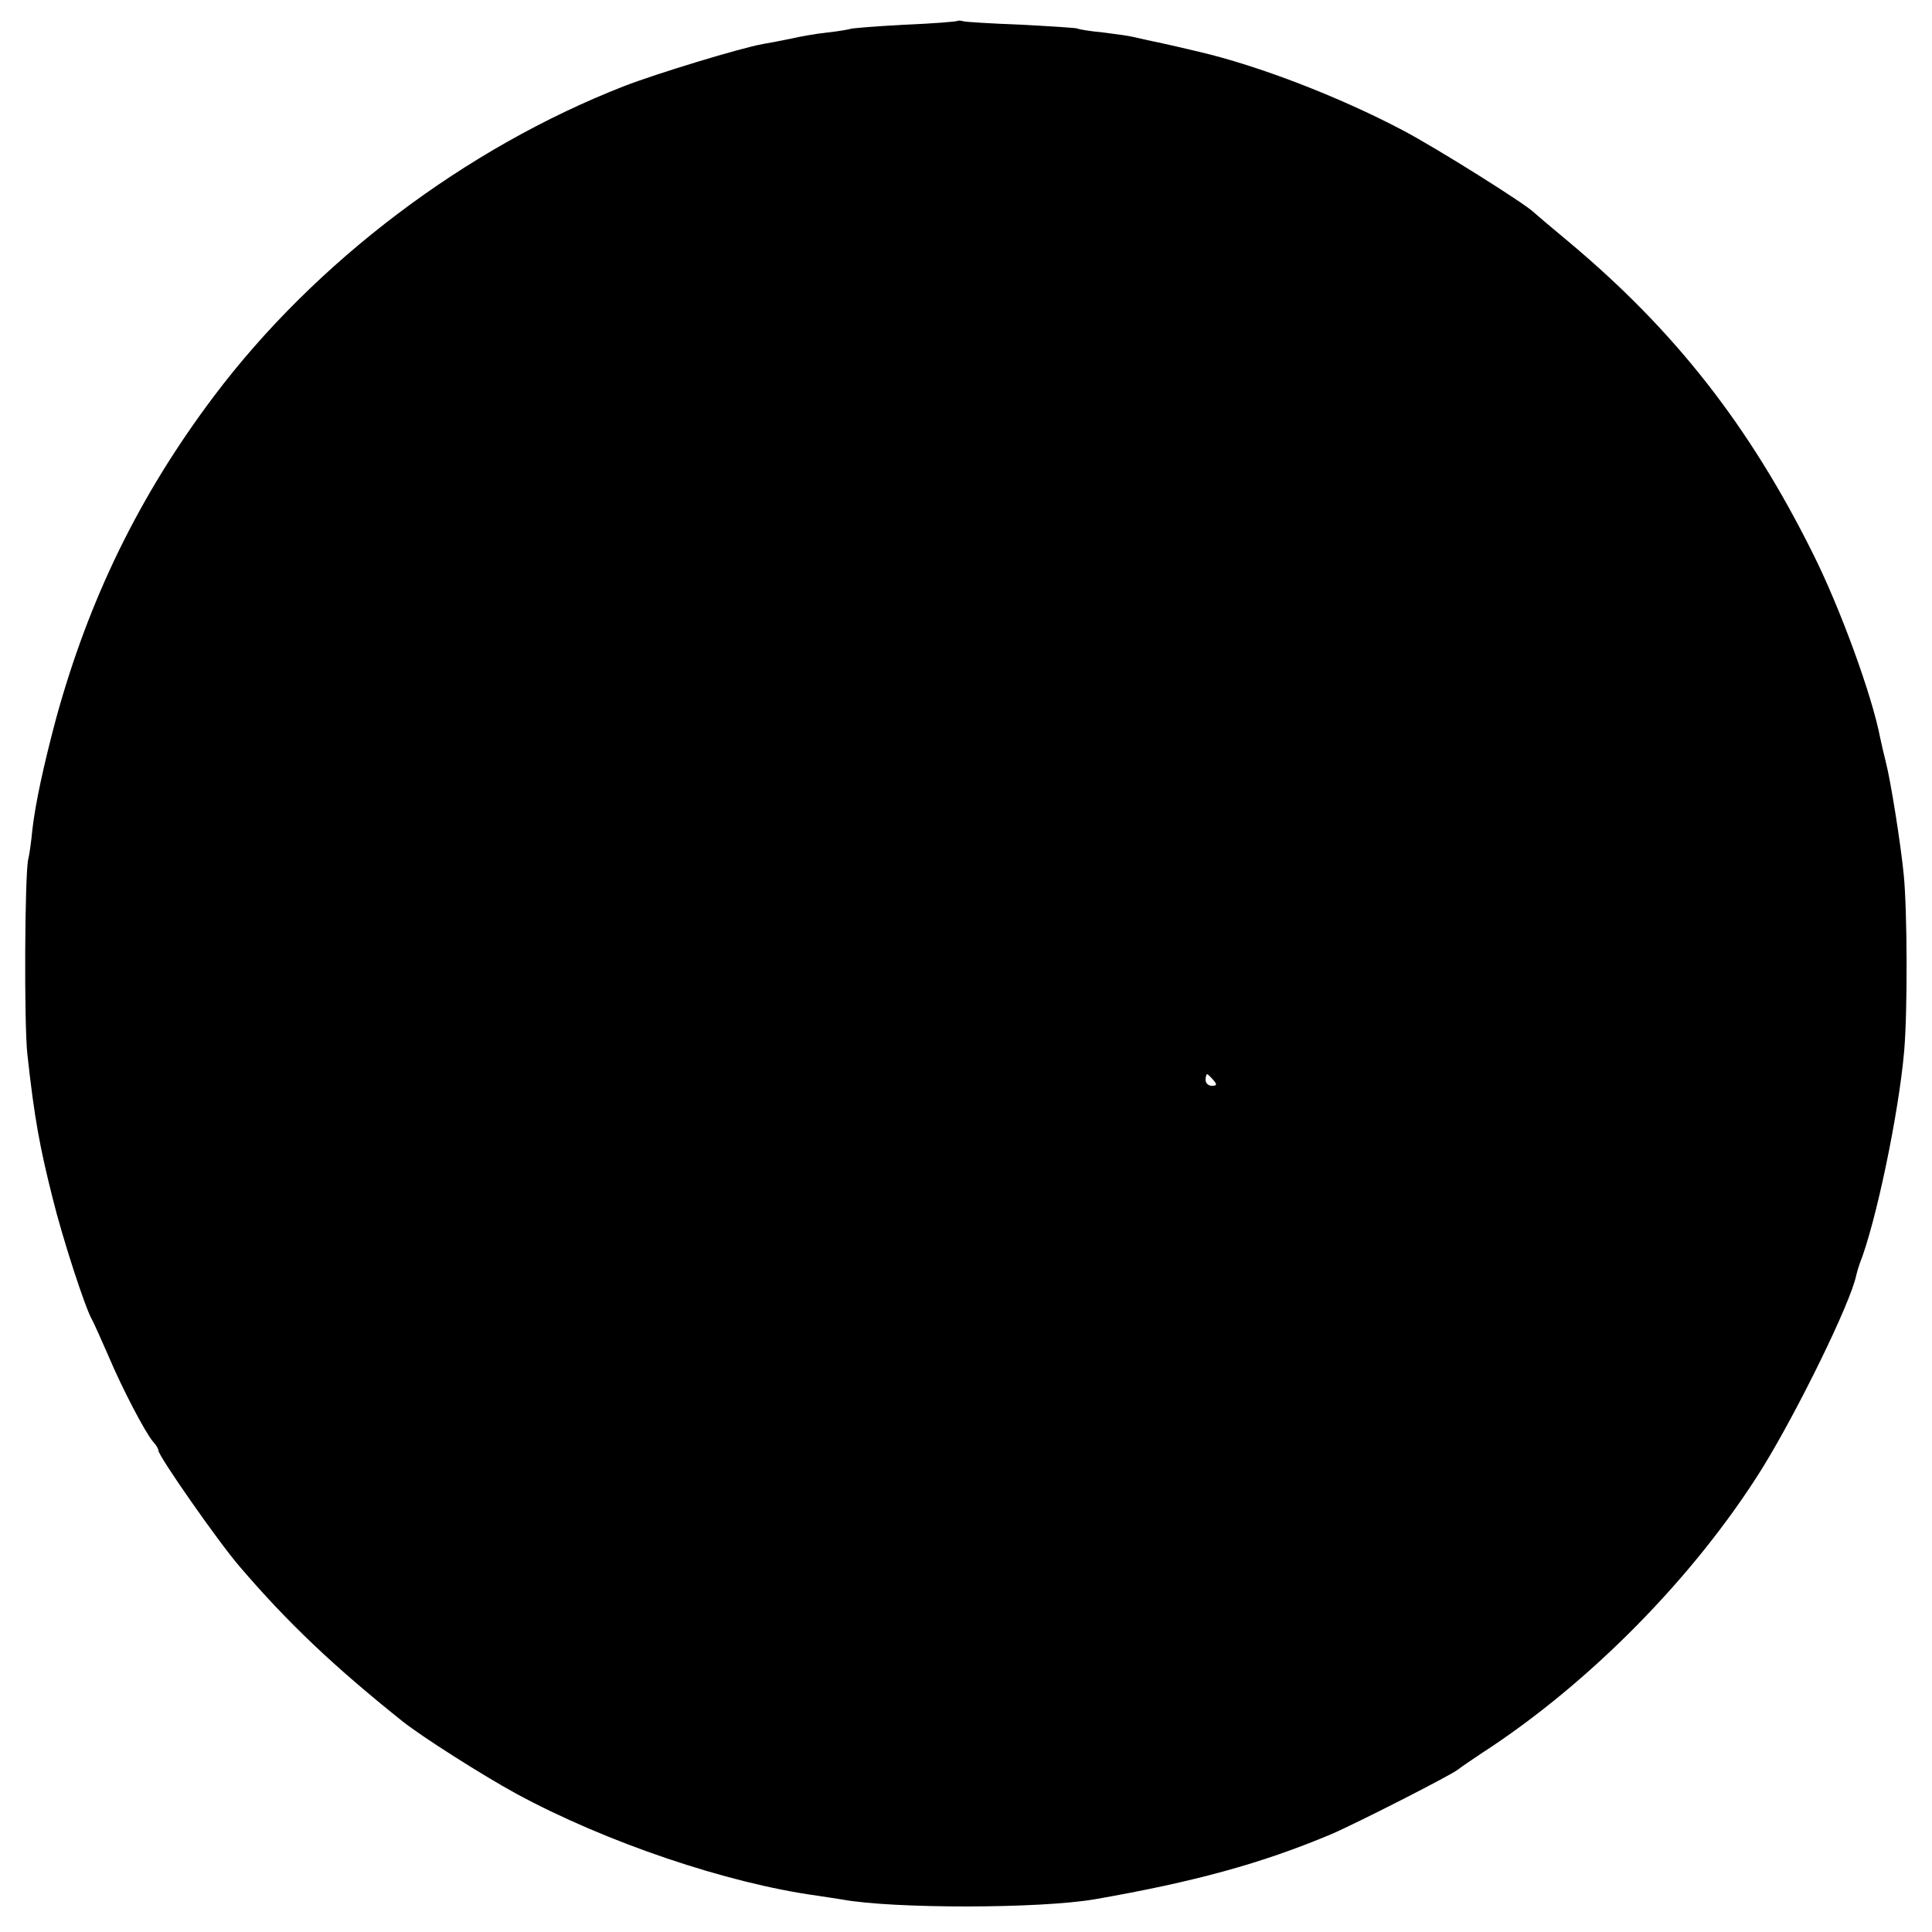 <?xml version="1.0" standalone="no"?>
<!DOCTYPE svg PUBLIC "-//W3C//DTD SVG 20010904//EN"
 "http://www.w3.org/TR/2001/REC-SVG-20010904/DTD/svg10.dtd">
<svg version="1.0" xmlns="http://www.w3.org/2000/svg"
 width="500pt" height="500pt" viewBox="0 0 500 500"
 preserveAspectRatio="xMidYMid meet">
<g transform="translate(0,500) scale(0.1,-0.1)"
fill="#000000" stroke="none">
<path d="M2478 4946 c-1 -2 -64 -7 -138 -10 -74 -4 -137 -9 -140 -11 -3 -1
-29 -6 -58 -9 -30 -3 -73 -11 -95 -16 -23 -5 -56 -11 -73 -14 -57 -10 -277
-77 -359 -109 -410 -160 -799 -454 -1061 -802 -193 -256 -324 -525 -409 -835
-33 -124 -53 -218 -61 -285 -3 -32 -8 -68 -11 -79 -9 -39 -11 -430 -2 -506 18
-164 32 -239 65 -370 25 -102 84 -284 102 -315 6 -11 25 -54 43 -95 35 -83 94
-196 115 -221 8 -8 14 -19 14 -23 0 -14 154 -235 210 -300 124 -145 243 -258
422 -401 49 -39 206 -139 294 -187 232 -126 546 -232 779 -264 22 -3 51 -8 65
-10 131 -24 512 -24 655 1 257 45 429 92 610 168 61 26 313 154 329 168 6 5
34 24 61 42 278 180 550 456 725 736 91 147 230 430 244 501 2 8 6 22 9 30 42
106 101 389 115 550 9 105 8 361 -1 455 -8 82 -34 245 -47 295 -5 19 -11 46
-14 60 -21 110 -103 335 -174 477 -164 330 -357 577 -632 807 -47 39 -87 73
-90 76 -20 21 -254 168 -340 213 -165 87 -373 167 -527 203 -97 23 -105 24
-133 30 -14 3 -32 7 -40 9 -8 2 -42 7 -75 11 -33 3 -63 8 -66 10 -4 2 -69 6
-145 10 -77 3 -144 7 -151 9 -6 2 -13 2 -15 1z m662 -2741 c10 -12 10 -15 -4
-15 -9 0 -16 7 -16 15 0 8 2 15 4 15 2 0 9 -7 16 -15z"/>
</g>
</svg>
